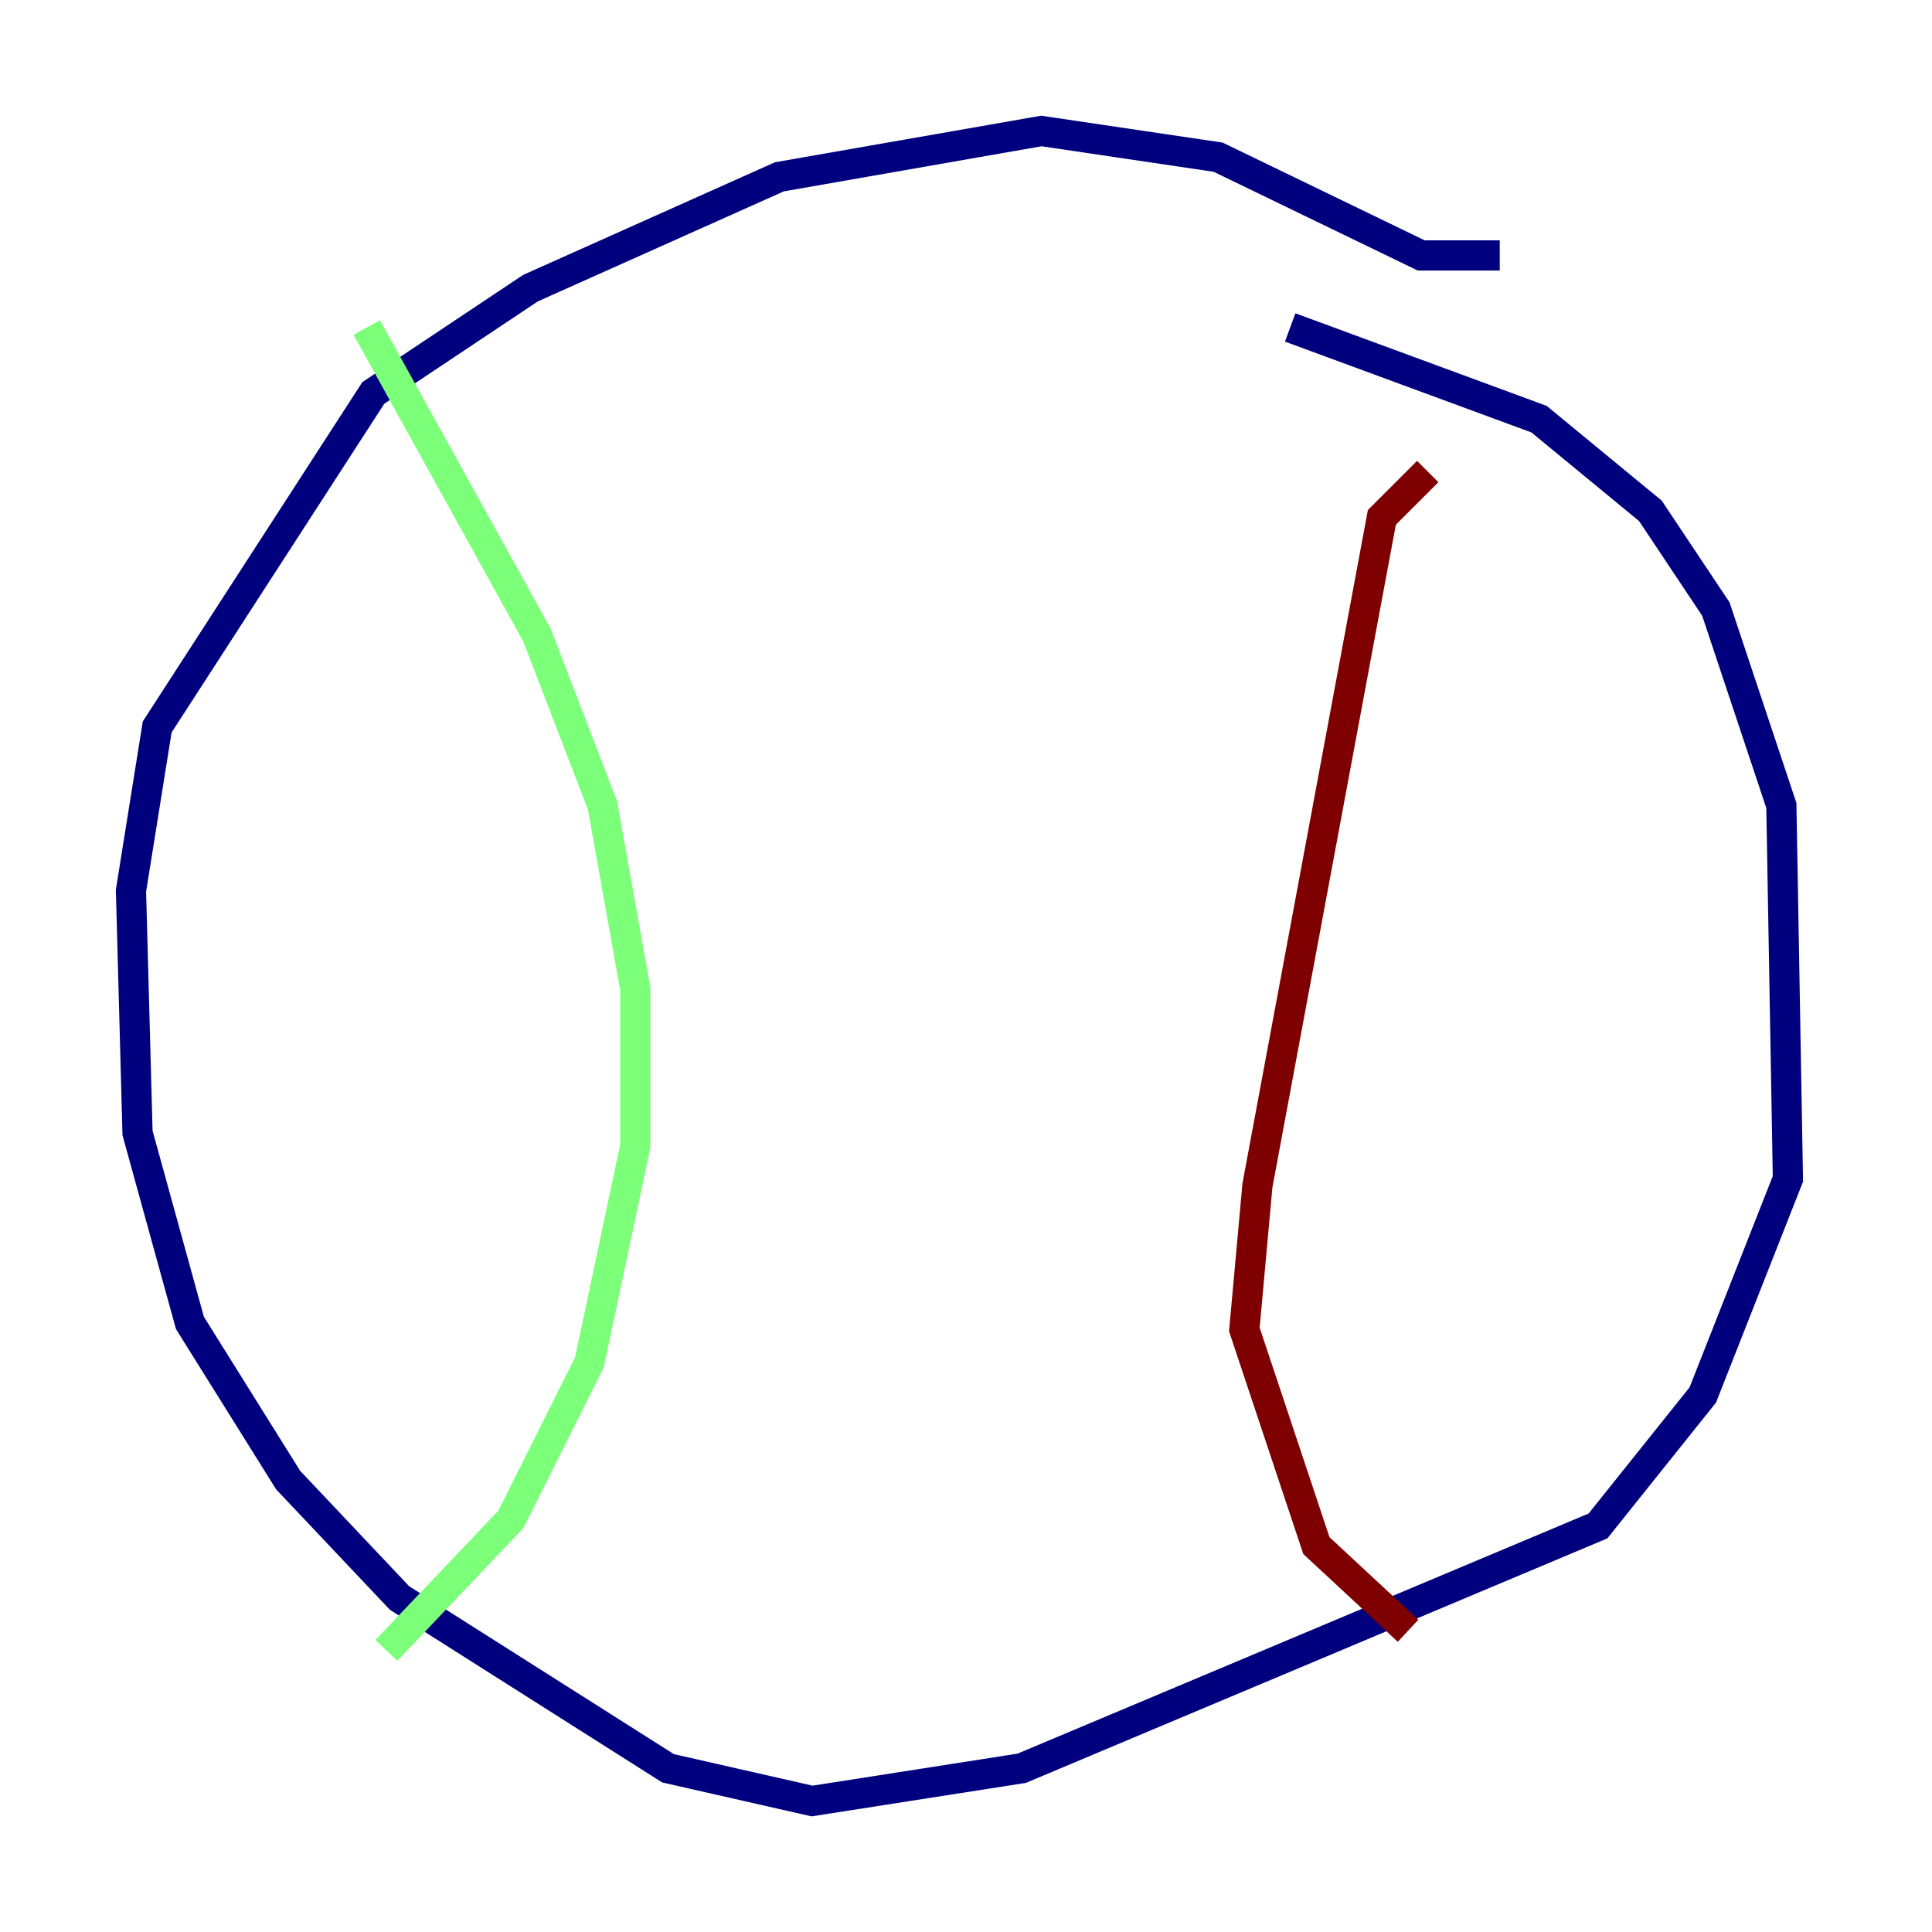 <?xml version="1.0" encoding="utf-8" ?>
<svg baseProfile="tiny" height="128" version="1.2" viewBox="0,0,128,128" width="128" xmlns="http://www.w3.org/2000/svg" xmlns:ev="http://www.w3.org/2001/xml-events" xmlns:xlink="http://www.w3.org/1999/xlink"><defs /><polyline fill="none" points="99.363,16.922 94.156,16.922 80.705,10.414 68.99,8.678 51.634,11.715 35.146,19.091 24.732,26.034 10.414,48.163 8.678,59.01 9.112,75.064 12.583,87.647 19.091,98.061 26.468,105.871 44.258,117.153 53.803,119.322 67.688,117.153 105.871,101.098 112.814,92.42 118.454,78.102 118.02,53.37 113.681,40.352 109.342,33.844 101.966,27.77 85.478,21.695" stroke="#00007f" stroke-width="2" /><polyline fill="none" points="24.298,21.695 35.58,42.088 39.919,53.37 42.088,65.519 42.088,75.932 39.051,90.251 33.844,100.664 25.6,109.342" stroke="#7cff79" stroke-width="2" /><polyline fill="none" points="94.59,31.241 91.552,34.278 83.308,78.536 82.441,88.081 87.214,102.4 93.288,108.041" stroke="#7f0000" stroke-width="2" /></svg>